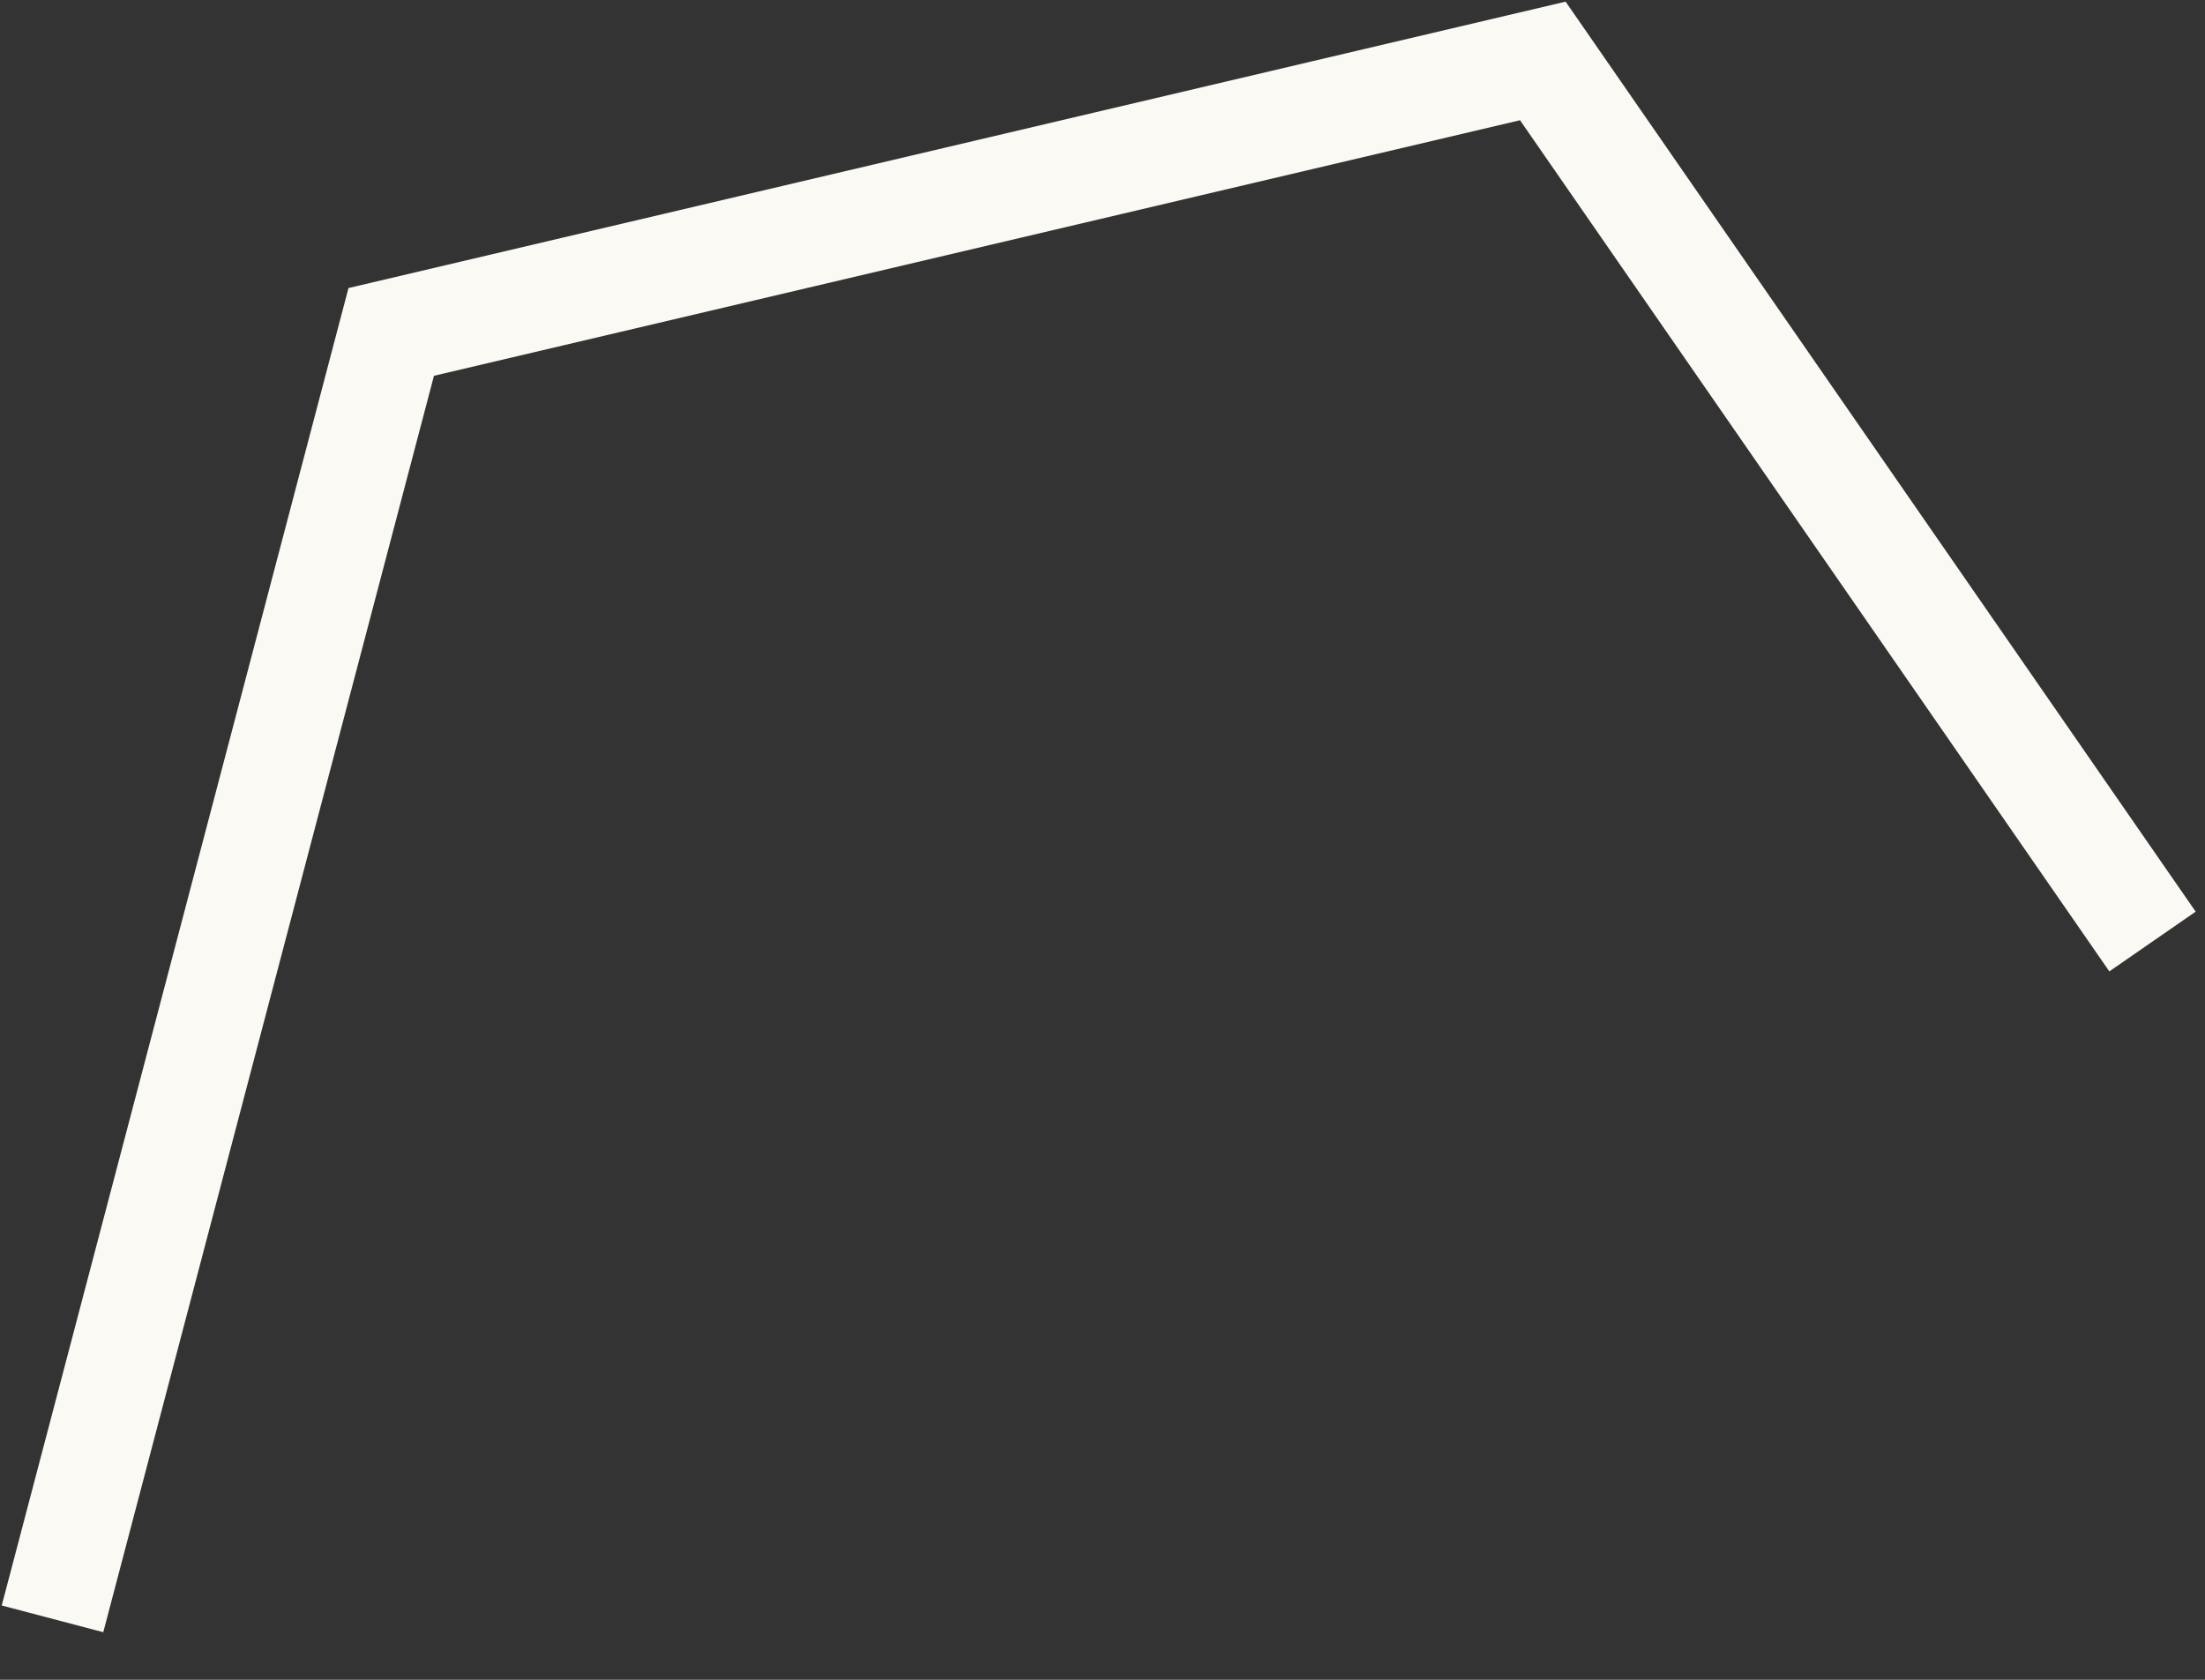 <svg width="42" height="32" viewBox="0 0 42 32" fill="none" xmlns="http://www.w3.org/2000/svg">
<rect x="0" y="0" width="42" height="32" fill="#333333" stroke="none"/>
<path d="M1 30.839L7.452 6.323L29.387 1.161L41 17.936" stroke="#FBF9F3" stroke-width="2"/>
</svg>
